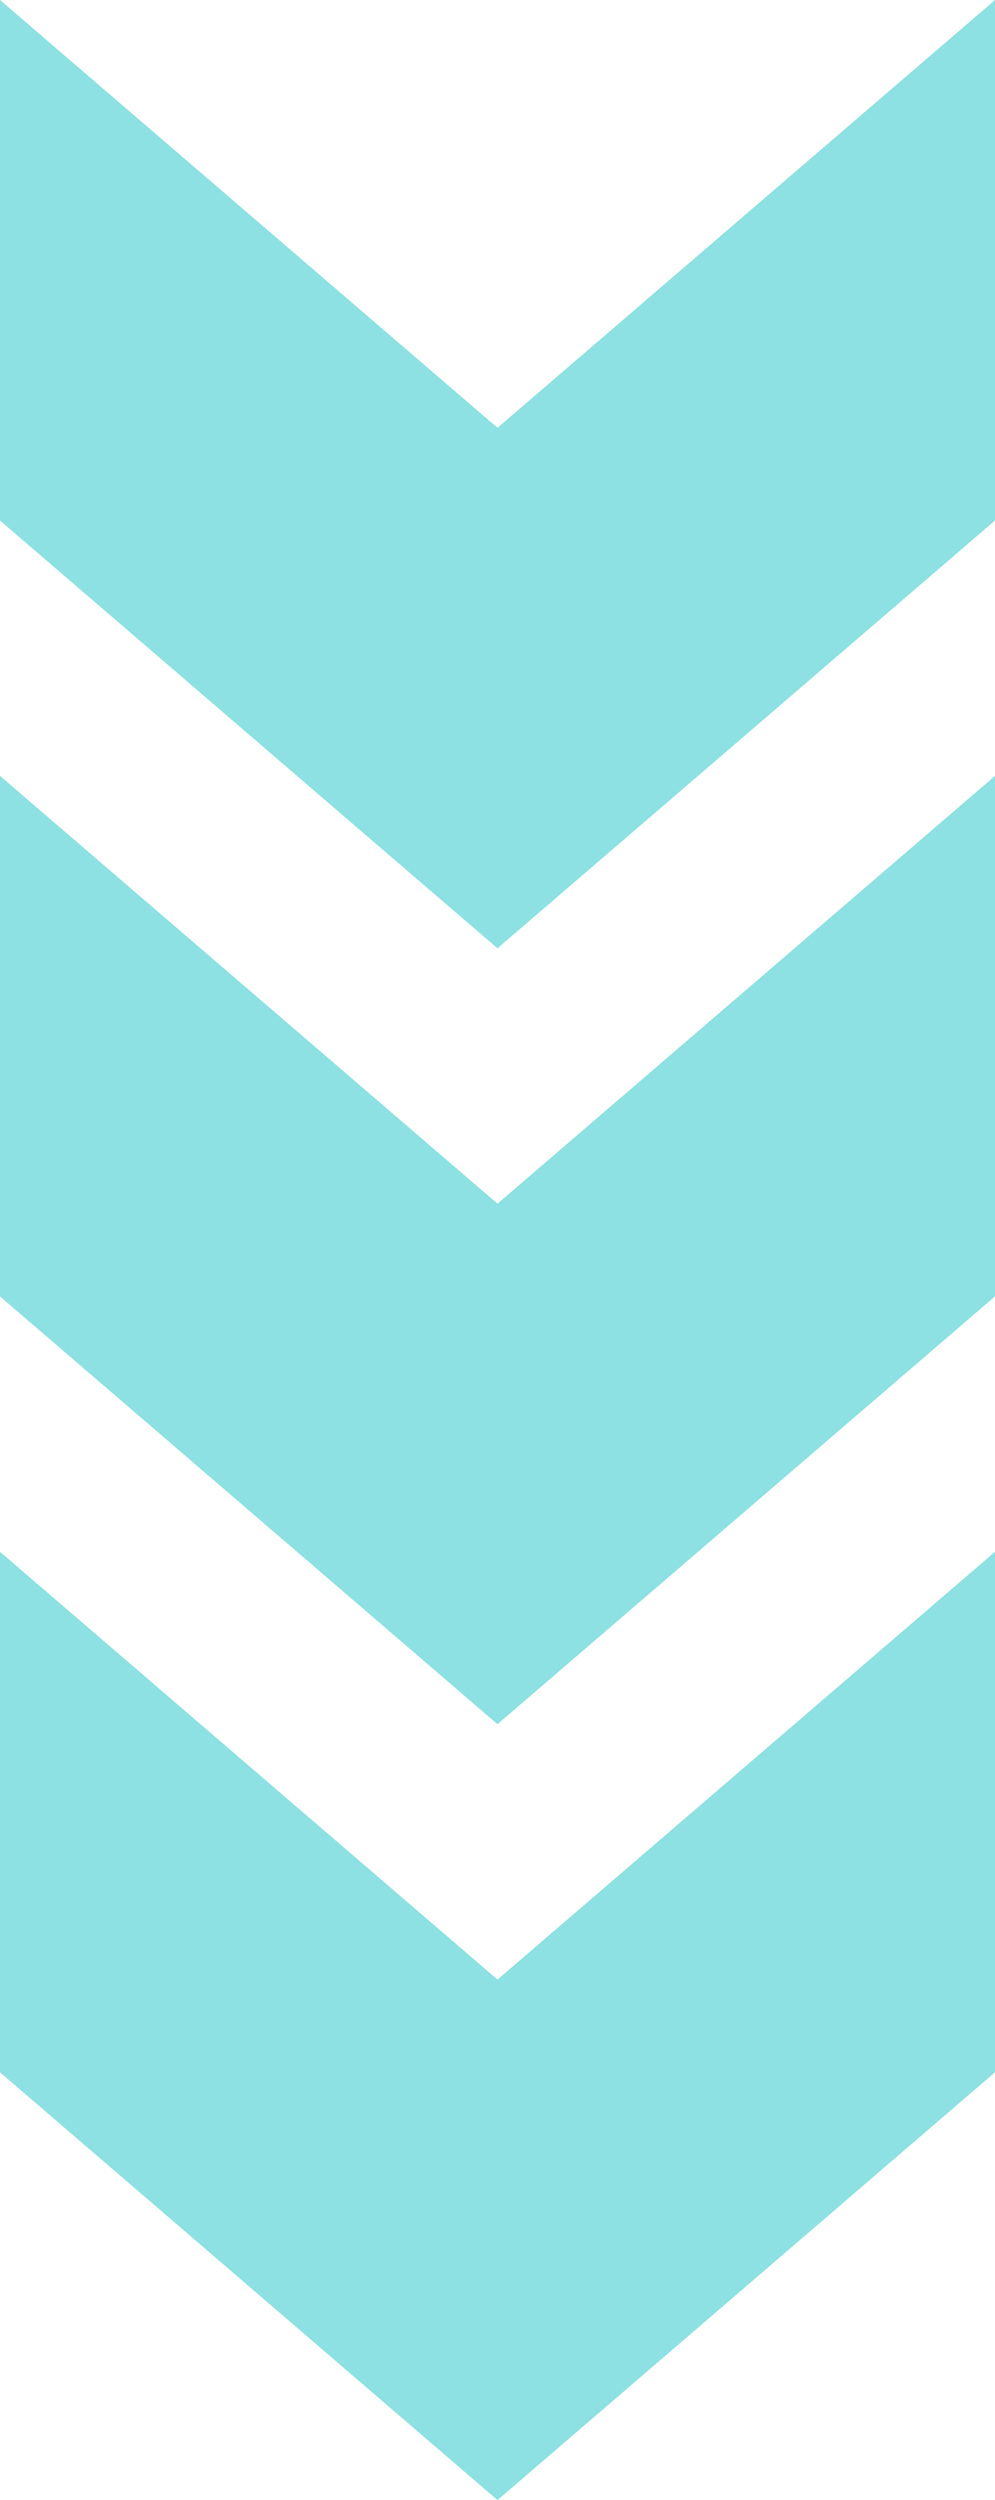 <svg width="80" height="201" viewBox="0 0 80 201" fill="none" xmlns="http://www.w3.org/2000/svg">
<path d="M80 0V41.848L40 76.241L6.98197e-06 41.848L5.66238e-06 0L40 34.394L80 0Z" fill="#4BD0D2" fill-opacity="0.63"/>
<path d="M80 104.227V62.379L40 96.773L0 62.379L1.31959e-06 104.227L40 138.621L80 104.227Z" fill="#4BD0D2" fill-opacity="0.63"/>
<path d="M80 166.606V124.759L40 159.152L1.96701e-06 124.759L3.2866e-06 166.606L40 201L80 166.606Z" fill="#4BD0D2" fill-opacity="0.63"/>
</svg>
